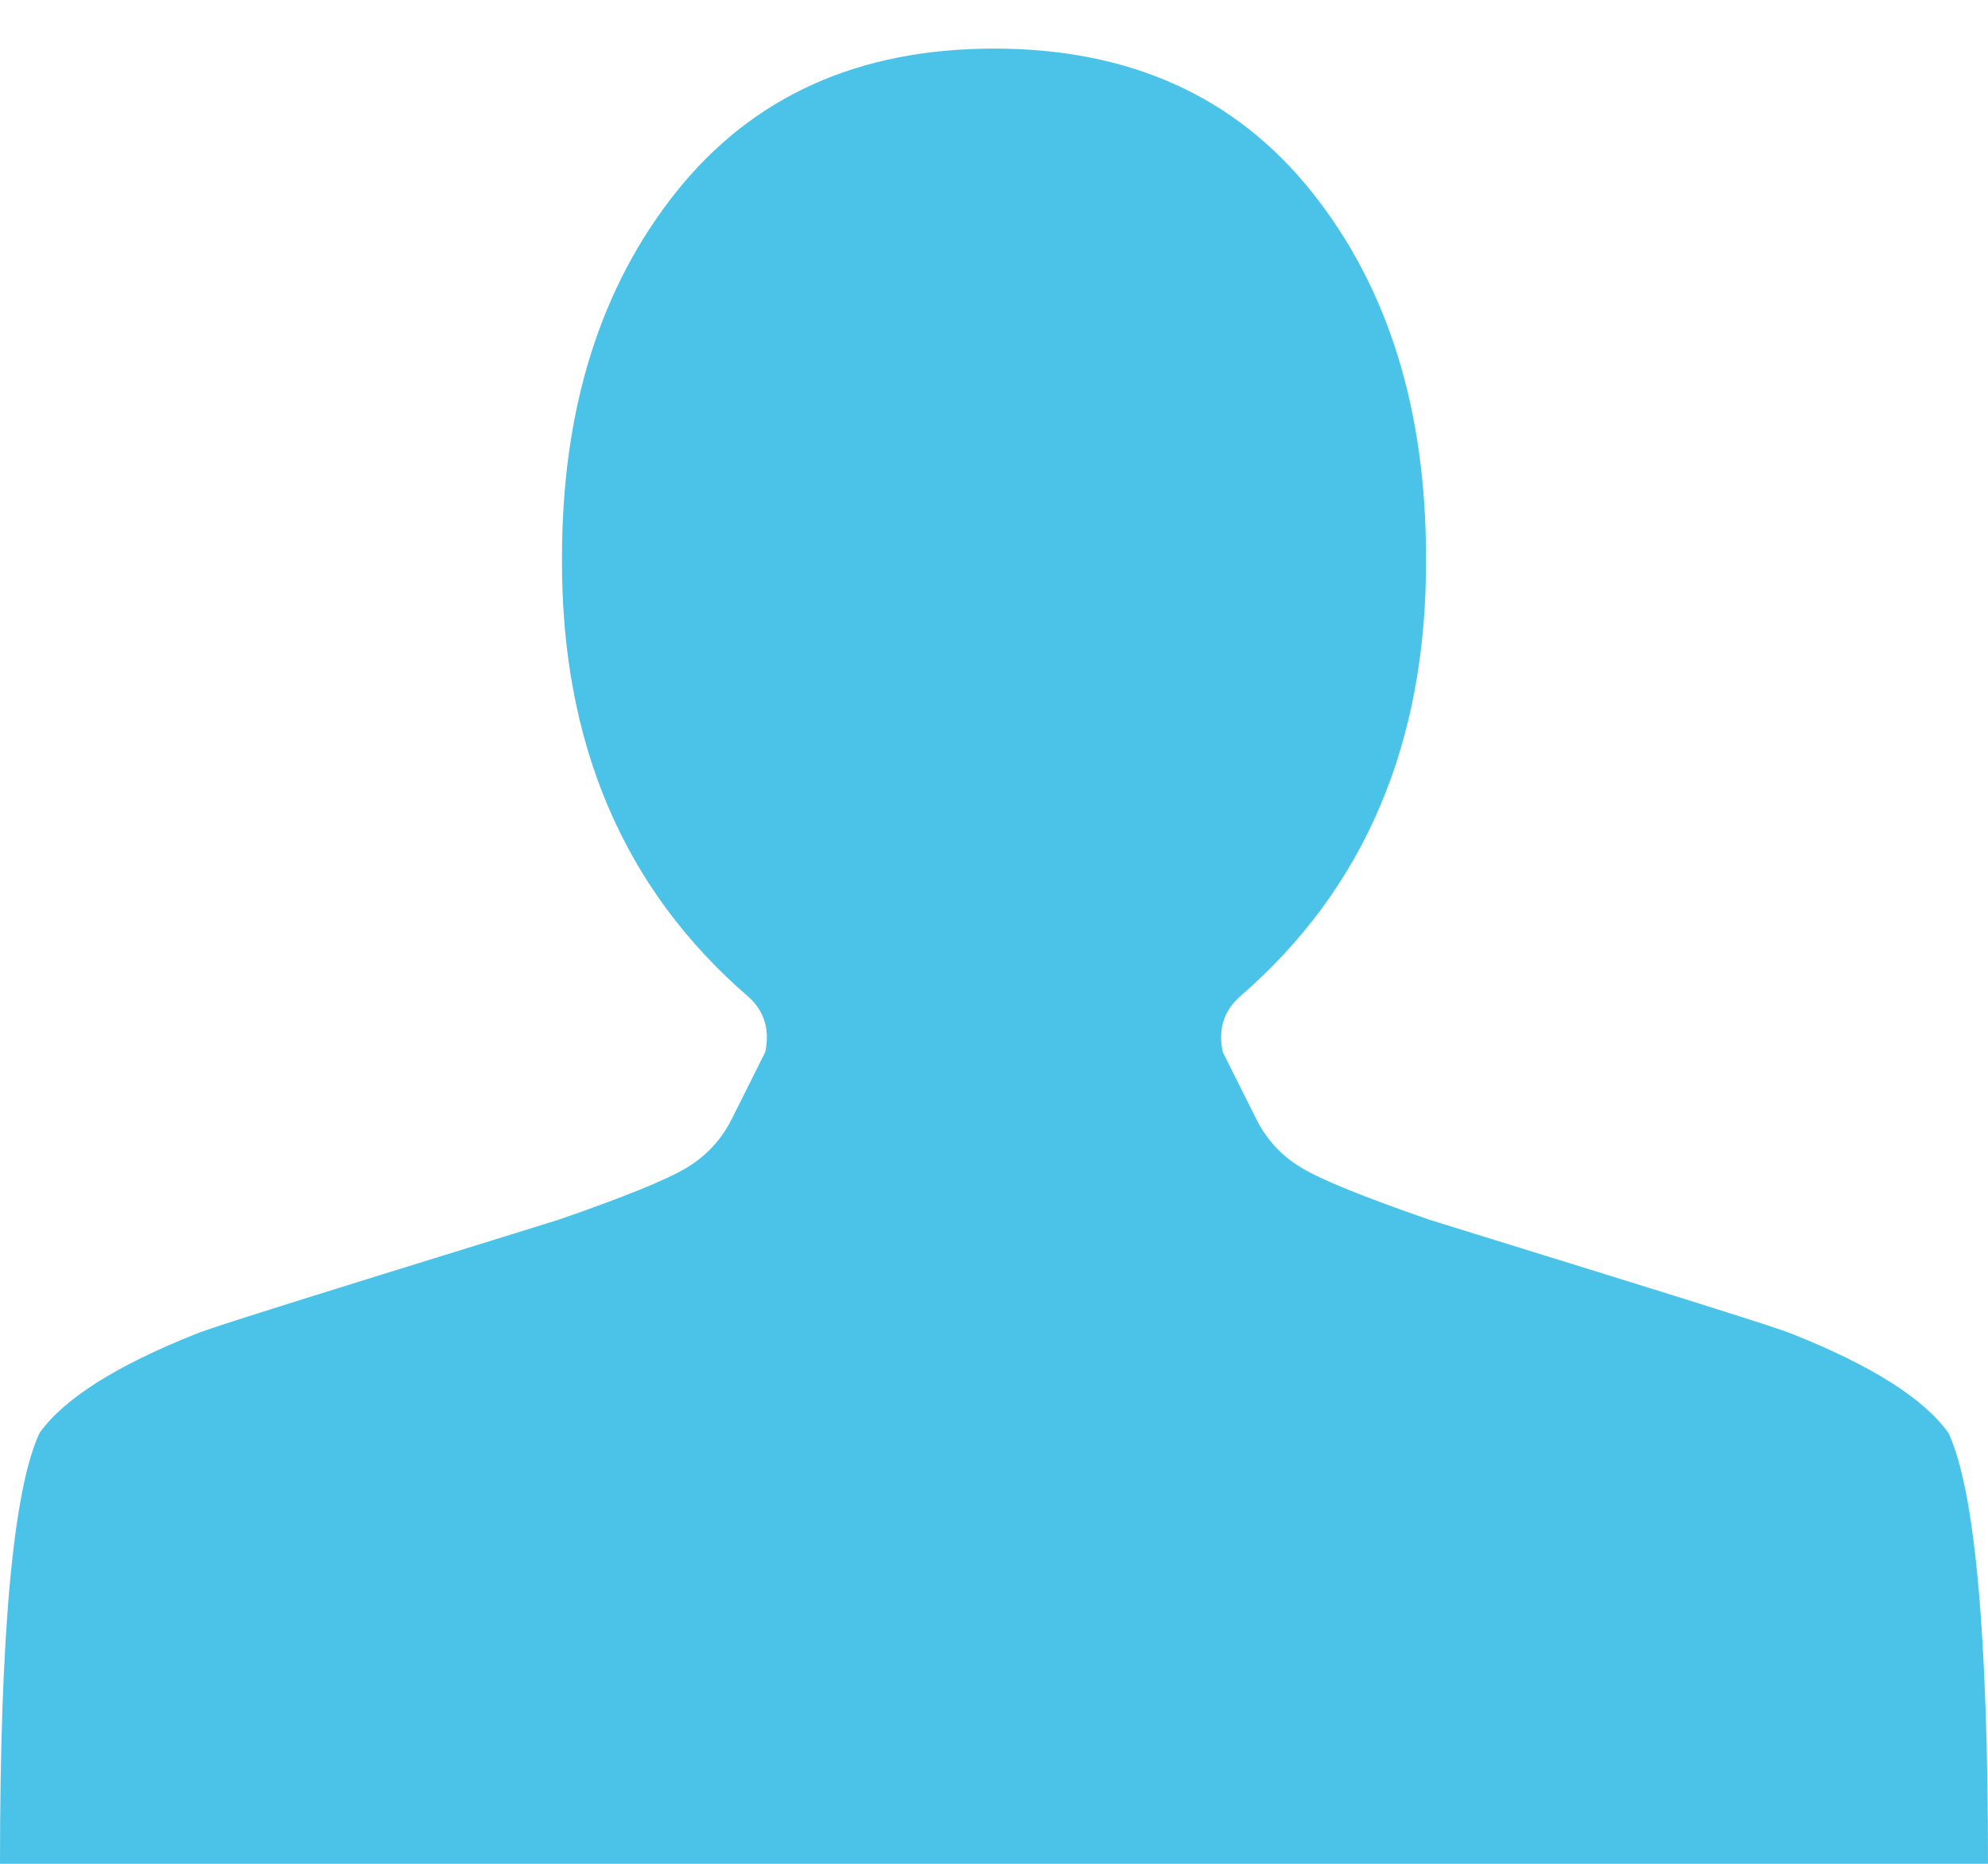 <svg width="16" height="15" viewBox="0 0 16 15" fill="none" xmlns="http://www.w3.org/2000/svg">
<path d="M8 0.391C6.909 0.391 6.057 0.775 5.443 1.544C4.83 2.312 4.523 3.294 4.523 4.489C4.515 5.975 5.015 7.152 6.023 8.022C6.152 8.138 6.197 8.286 6.159 8.467L5.898 8.989C5.814 9.163 5.691 9.299 5.528 9.397C5.366 9.495 5.023 9.634 4.5 9.815C4.477 9.823 3.998 9.971 3.062 10.261C2.127 10.551 1.629 10.71 1.568 10.739C0.932 10.993 0.515 11.257 0.318 11.533C0.106 11.989 0 13.145 0 15H16C16 13.145 15.894 11.989 15.682 11.533C15.485 11.257 15.068 10.993 14.432 10.739C14.371 10.71 13.873 10.551 12.938 10.261C12.002 9.971 11.523 9.823 11.5 9.815C10.977 9.634 10.634 9.495 10.472 9.397C10.309 9.299 10.186 9.163 10.102 8.989L9.841 8.467C9.803 8.286 9.848 8.138 9.977 8.022C10.985 7.152 11.485 5.975 11.477 4.489C11.477 3.294 11.171 2.312 10.557 1.544C9.943 0.775 9.091 0.391 8 0.391Z" fill="#4BC3E8"/>
</svg>

